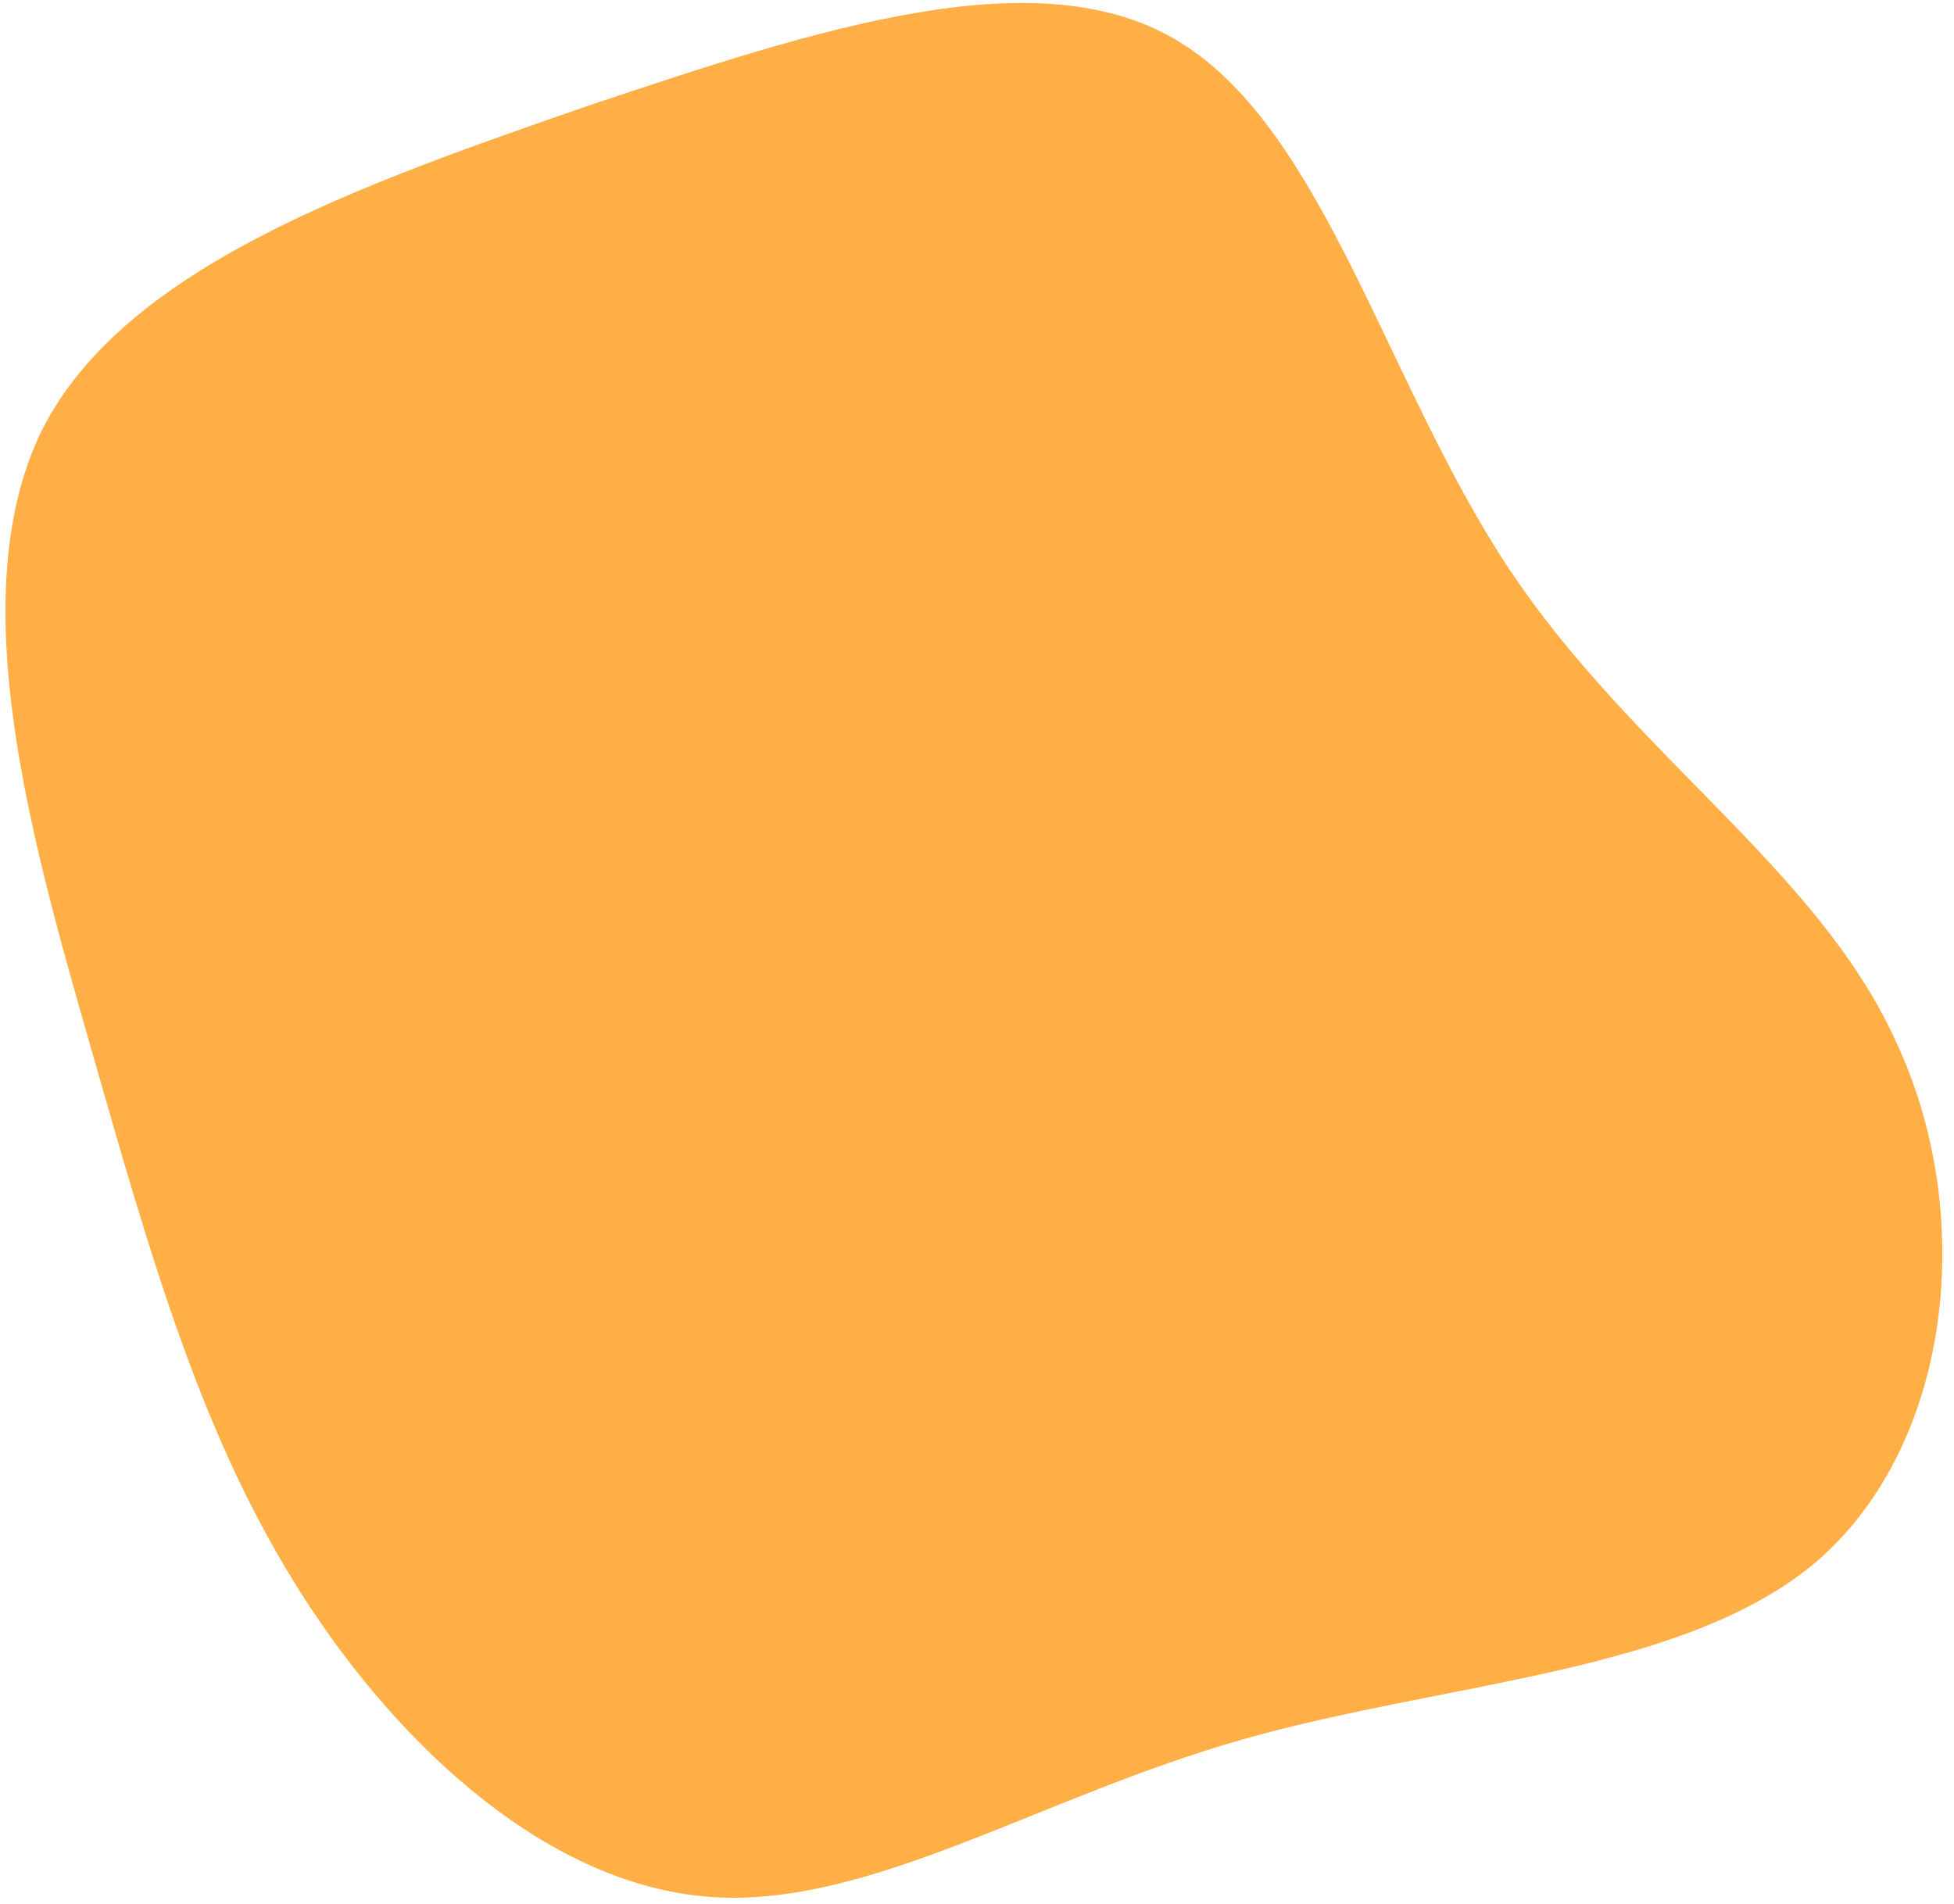 <svg width="117" height="114" viewBox="0 0 117 114" fill="none" xmlns="http://www.w3.org/2000/svg">
<path d="M2.525 25.73C-2.356 35.64 1.904 50.394 5.524 63.026C9.144 75.659 12.124 86.17 18.105 95.519C24.086 104.867 33.006 112.896 42.534 113.581C52.062 114.266 62.197 107.608 74.473 104.131C86.748 100.653 101.102 100.199 108.974 93.324C116.943 86.228 118.368 72.554 113.466 62.24C108.784 52.024 97.775 45.169 90.426 34.162C83.077 23.156 79.388 7.999 70.756 2.593C62.344 -2.716 48.989 1.725 35.16 6.351C21.551 11.073 7.468 15.979 2.525 25.73Z" fill="#FFAF45"/>
</svg>
